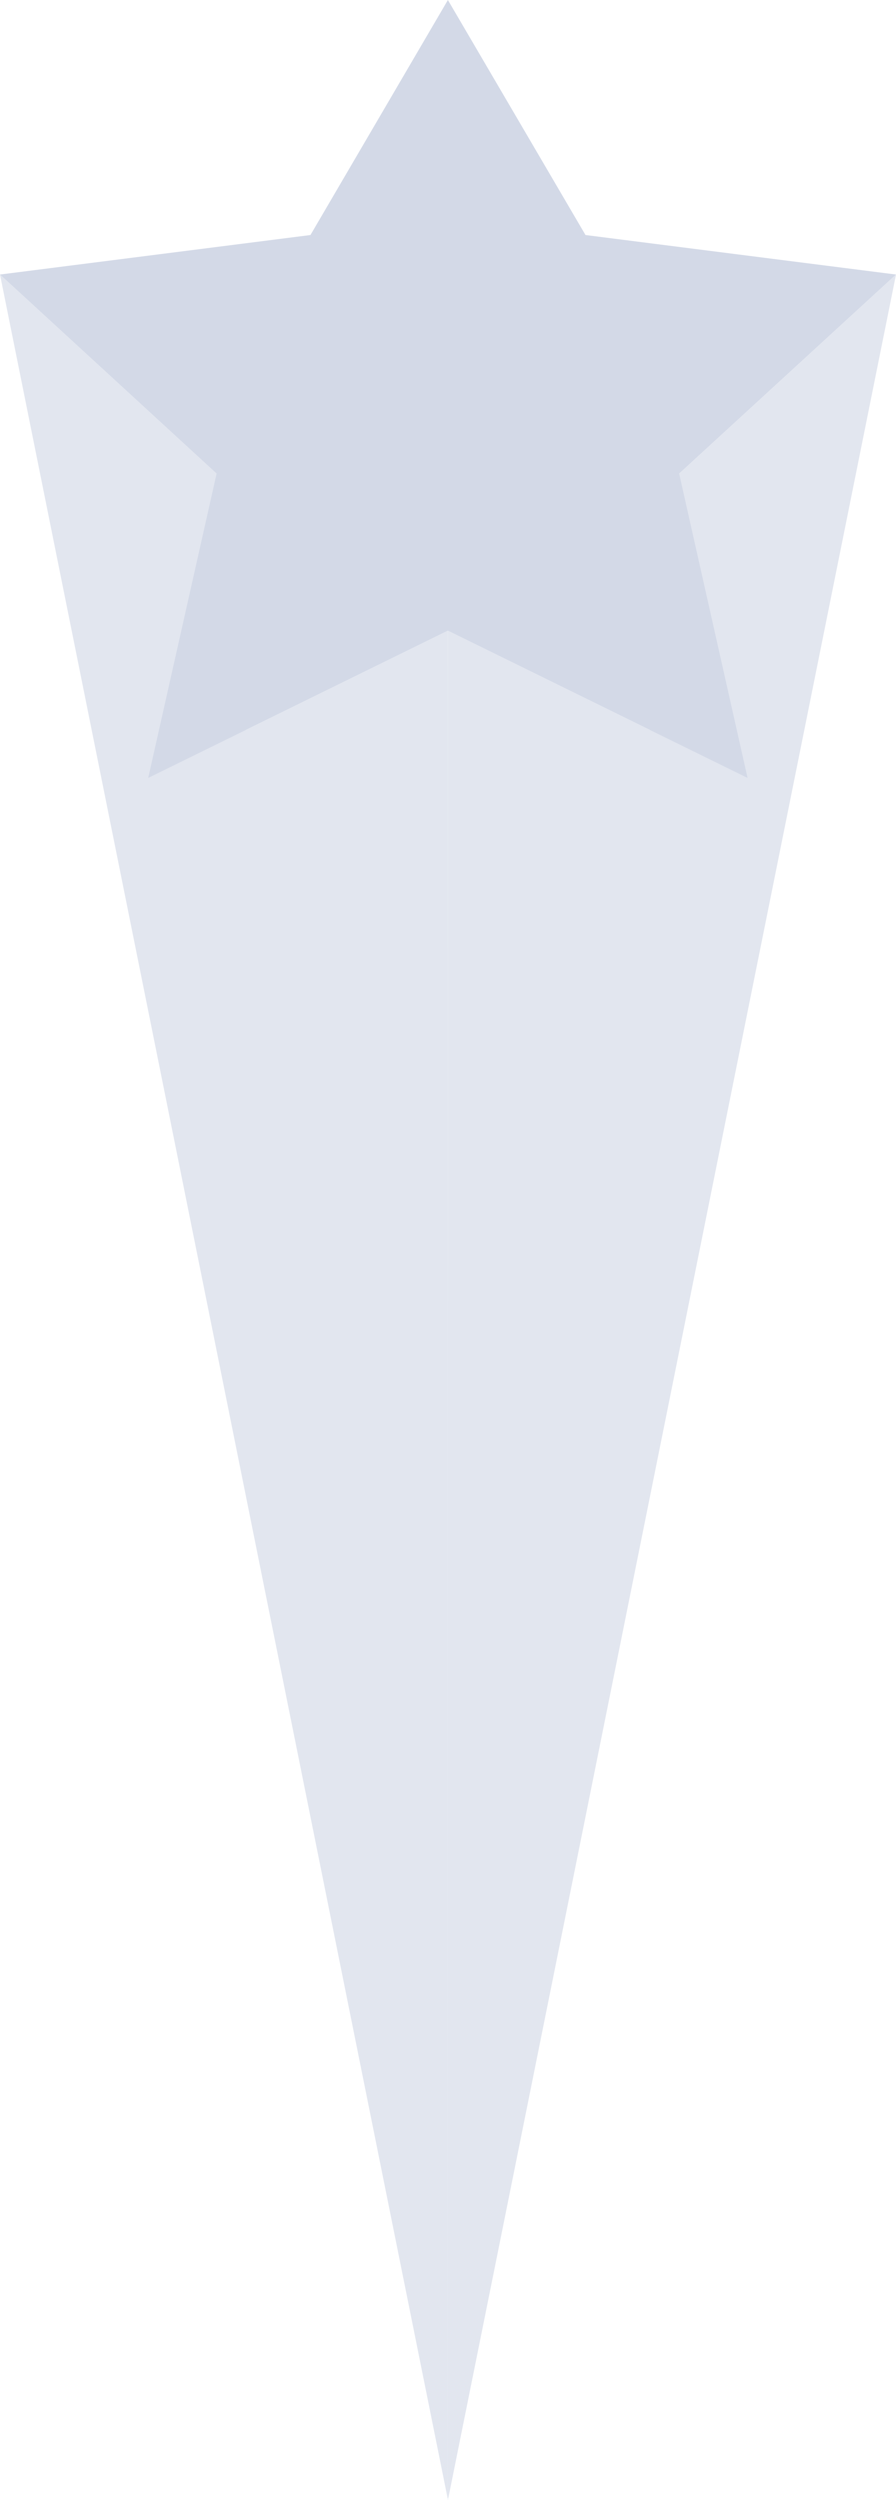 <svg id="Group_1532" data-name="Group 1532" xmlns="http://www.w3.org/2000/svg" width="72.227" height="201.39" viewBox="0 0 72.227 201.39">
  <g id="Group_1531" data-name="Group 1531" style="isolation: isolate">
    <g id="Group_1525" data-name="Group 1525" transform="translate(36.111 22.117)">
      <path id="Path_746" data-name="Path 746" d="M149.118,324.123,113,503.4h0l18.636-163.236Z" transform="translate(-113.001 -324.123)" fill="#e2e6ef"/>
    </g>
    <g id="Group_1526" data-name="Group 1526" transform="translate(0 22.117)">
      <path id="Path_747" data-name="Path 747" d="M114.974,340.161,133.624,503.4h0L97.513,324.123Z" transform="translate(-97.513 -324.123)" fill="#e2e6ef"/>
    </g>
    <g id="Group_1527" data-name="Group 1527" transform="translate(11.949 50.809)">
      <path id="Path_748" data-name="Path 748" d="M126.794,336.43l.006,150.582h0L102.638,348.292Z" transform="translate(-102.638 -336.43)" fill="#e2e6ef"/>
    </g>
    <g id="Group_1528" data-name="Group 1528" transform="translate(36.105 50.809)">
      <path id="Path_749" data-name="Path 749" d="M137.157,348.292,113,487.011h0L113,336.43Z" transform="translate(-112.999 -336.43)" fill="#e2e6ef"/>
    </g>
    <g id="Group_1529" data-name="Group 1529">
      <path id="Path_750" data-name="Path 750" d="M133.618,314.637,144.71,333.57l25.03,3.183-17.48,16.038,5.515,24.516-24.158-11.862-24.157,11.862,5.513-24.516L97.513,336.753l25.026-3.183Z" transform="translate(-97.513 -314.637)" fill="#d3d9e7"/>
    </g>
  </g>
</svg>
